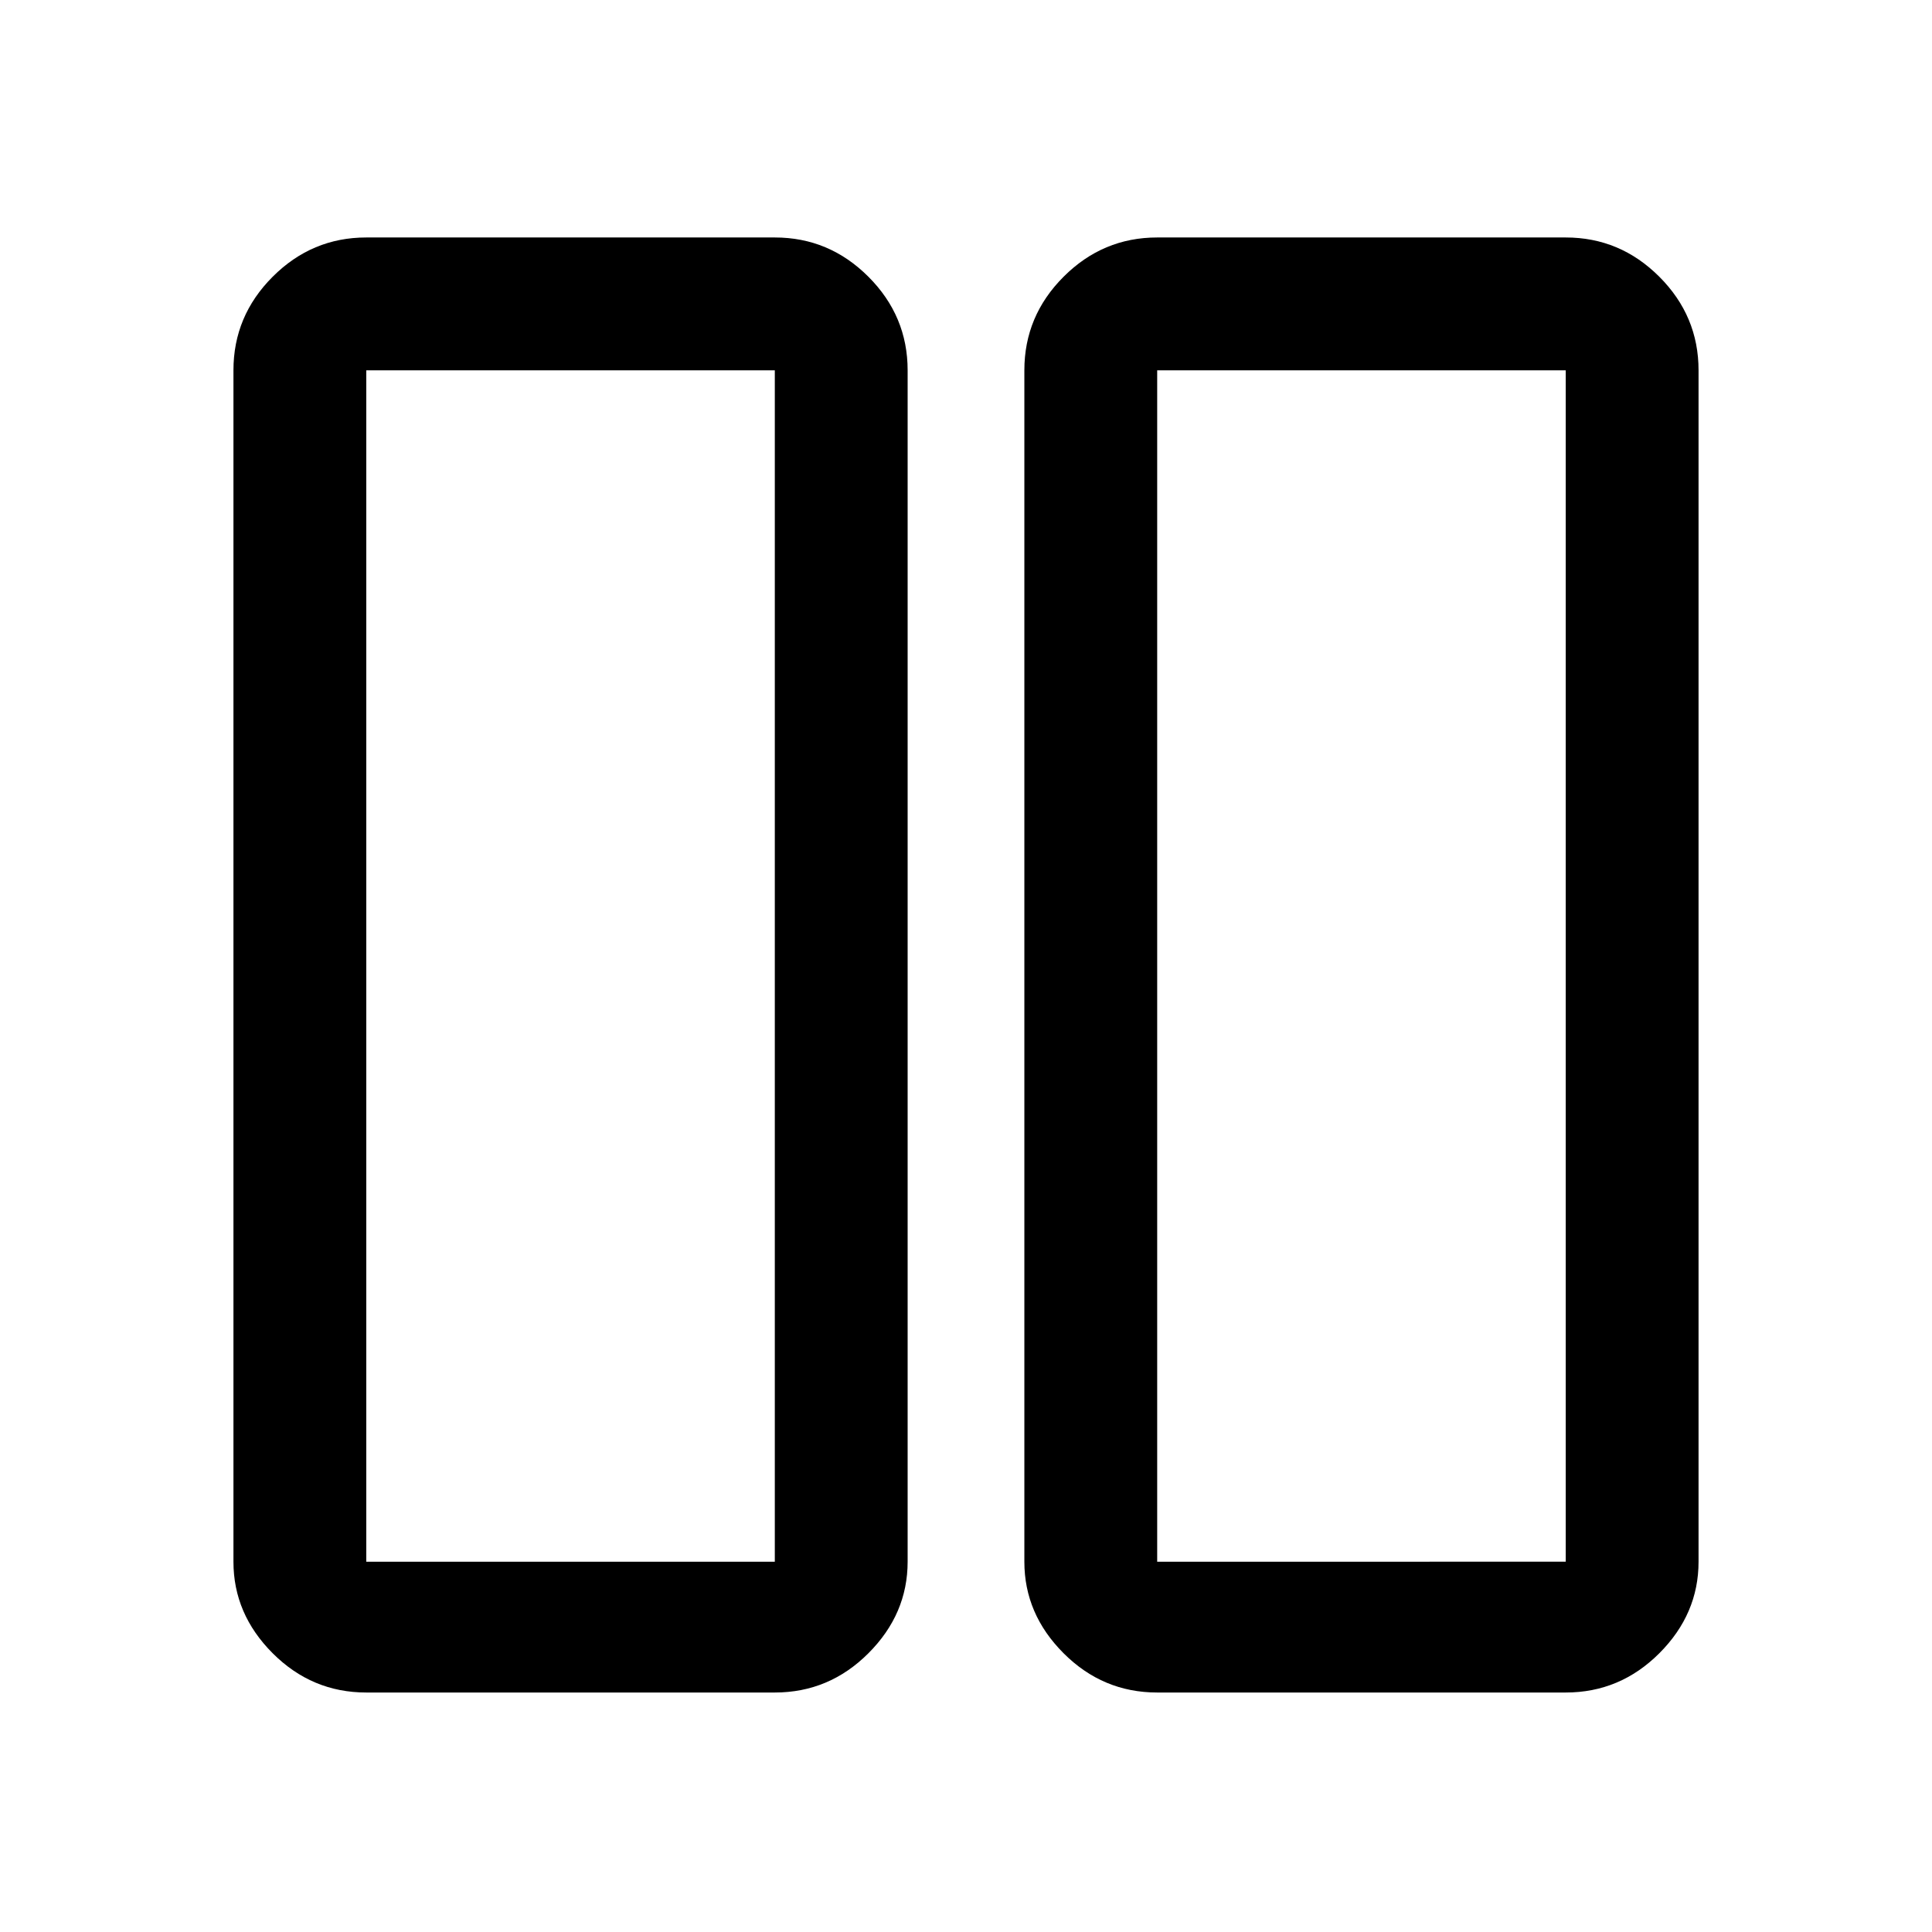 <svg xmlns="http://www.w3.org/2000/svg" height="48" width="48"><path d="M28.75 42.05q-1.35 0-2.325-.975-.975-.975-.975-2.275V9.2q0-1.35.975-2.325Q27.4 5.9 28.75 5.9H38.9q1.35 0 2.325.975.975.975.975 2.325v29.6q0 1.3-.975 2.275-.975.975-2.325.975Zm0-32.85v29.6H38.9V9.2H28.75ZM9.1 42.05q-1.35 0-2.325-.975Q5.8 40.1 5.8 38.8V9.2q0-1.35.975-2.325Q7.75 5.9 9.1 5.9h10.15q1.35 0 2.325.975.975.975.975 2.325v29.6q0 1.3-.975 2.275-.975.975-2.325.975Zm0-32.85v29.6h10.15V9.2H9.1Zm29.8 0H28.75 38.9Zm-19.65 0H9.1h10.15Z"/></svg>